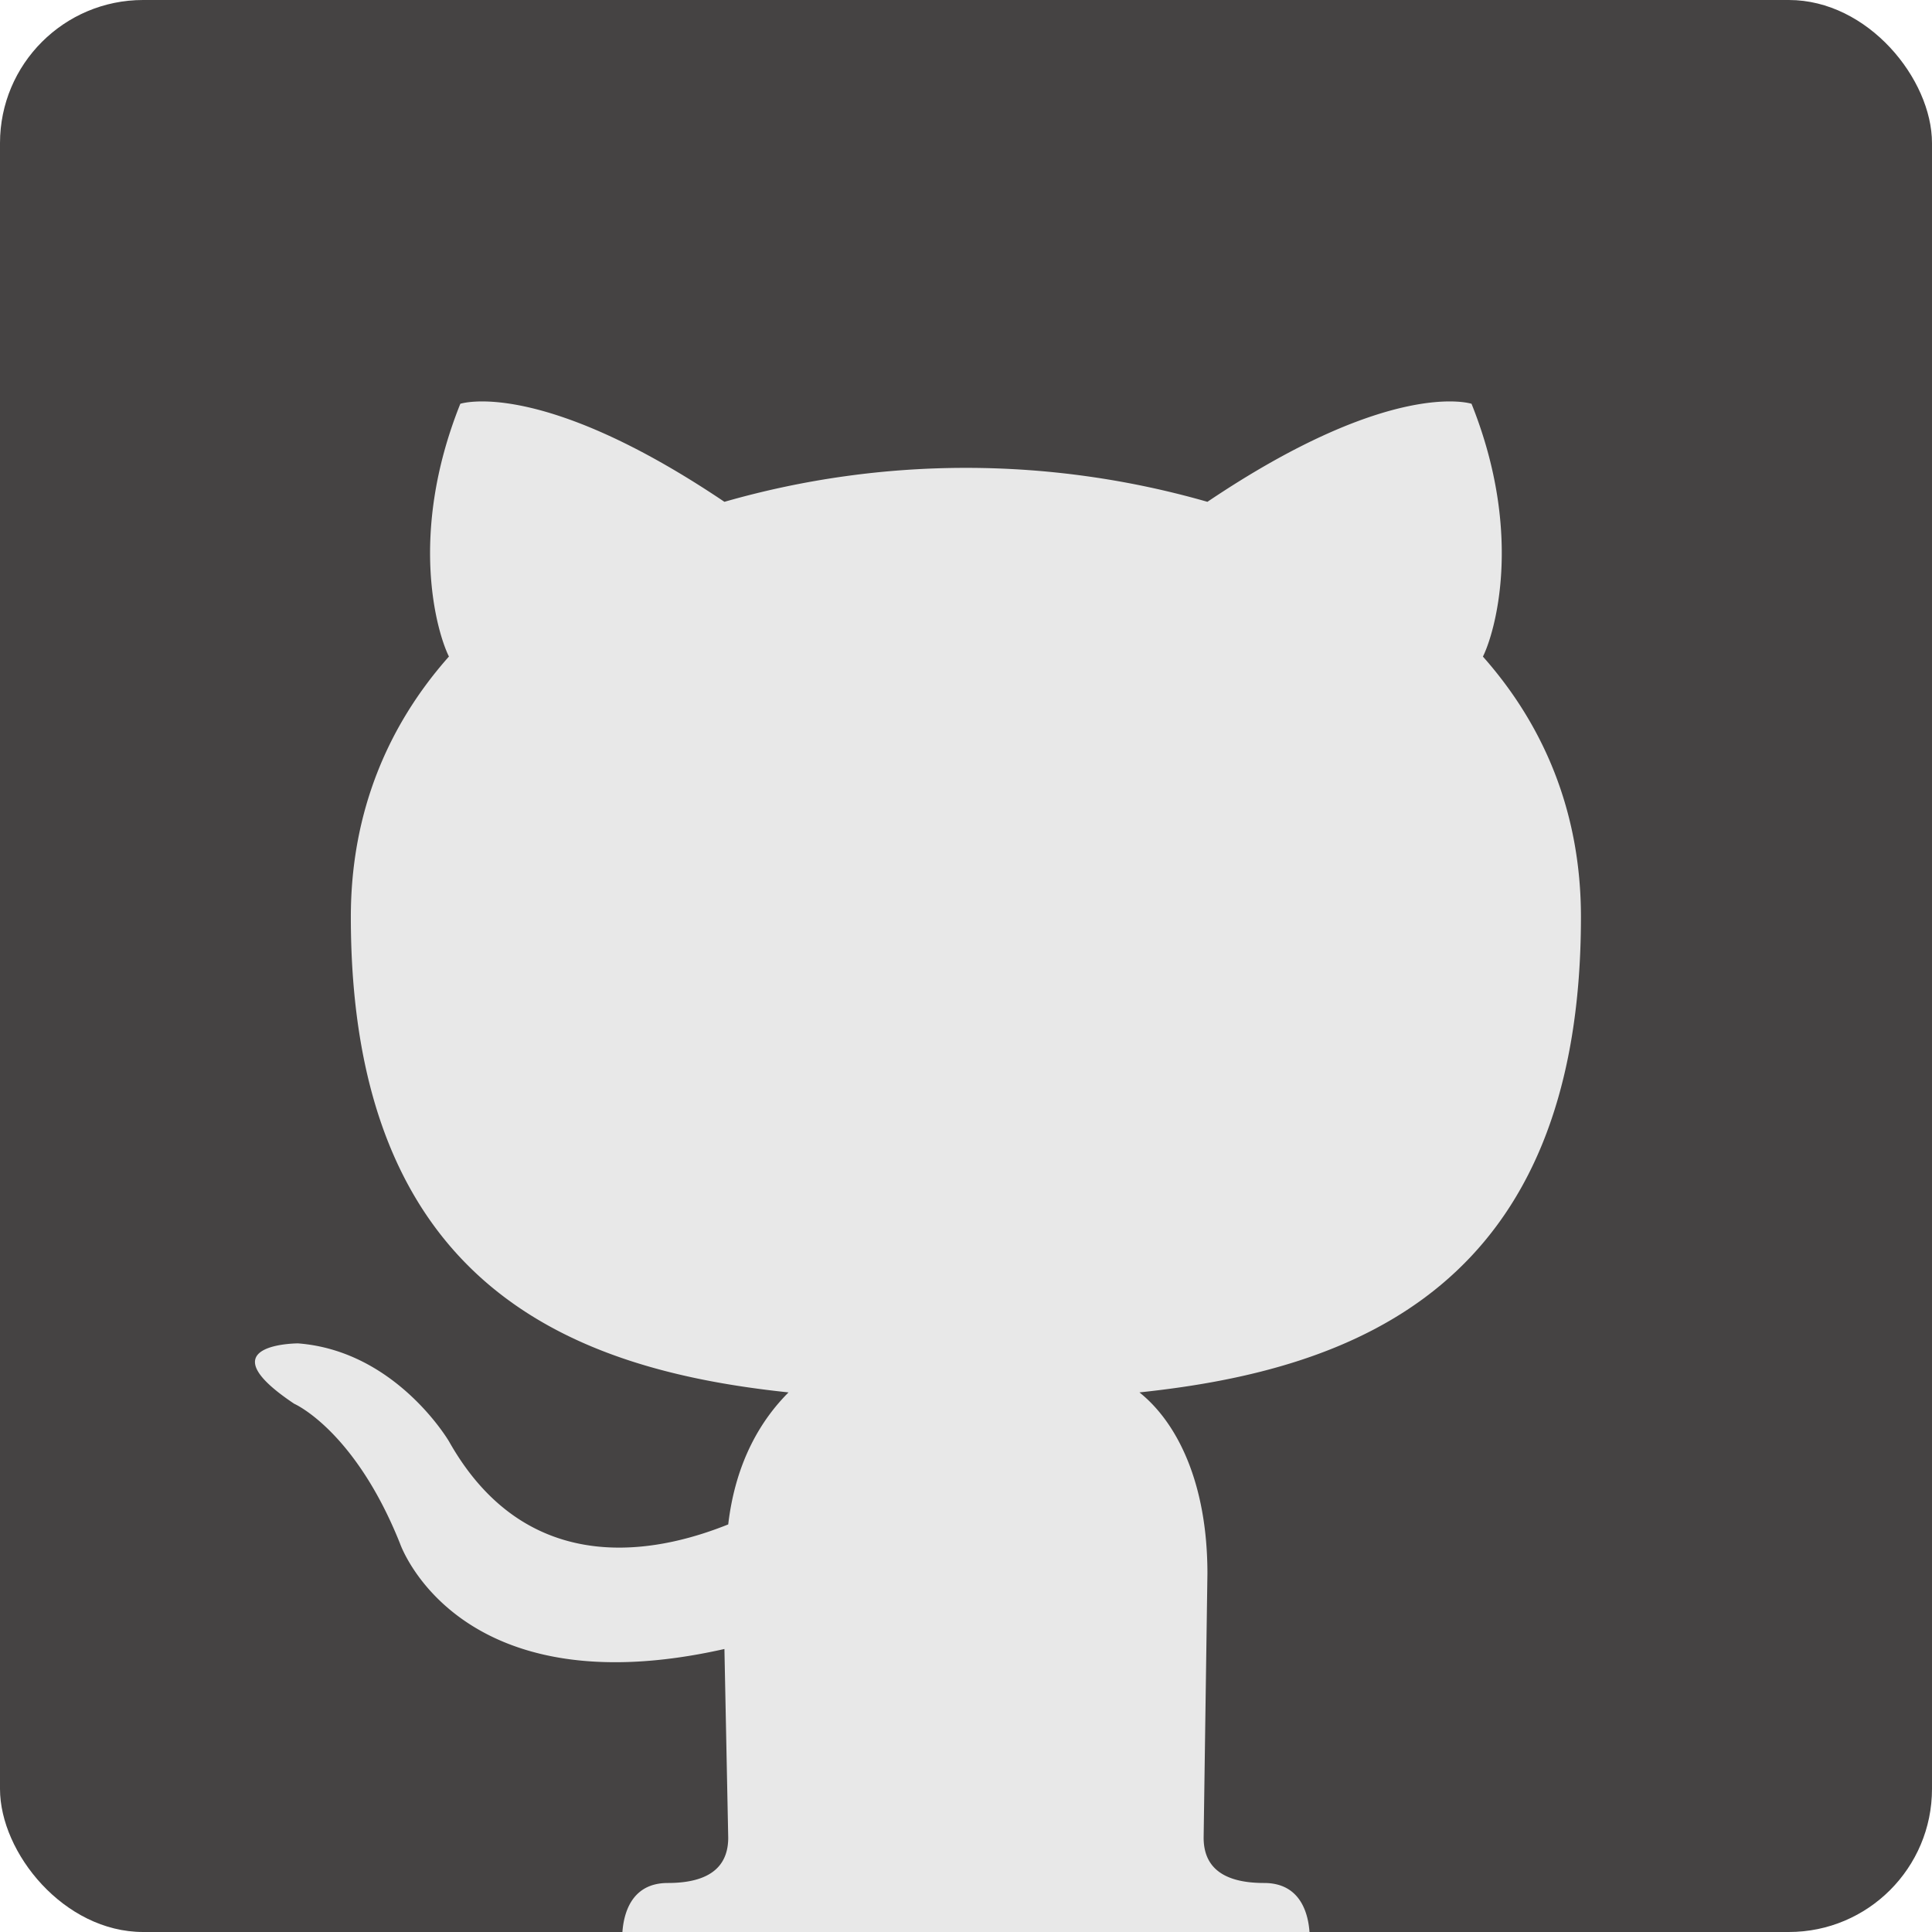 <svg xmlns="http://www.w3.org/2000/svg" width="27" height="27" fill="none"><g clip-path="url(#a)" opacity=".8"><path fill="#161414" d="M26.992 0H.008A.008.008 0 0 0 0 .008v26.984c0 .005.004.008.008.008h26.984a.008.008 0 0 0 .008-.008V.008A.008.008 0 0 0 26.992 0Z"/><path fill="#E2E2E2" d="M17.666 26.315c.738 0 .633.896.633.896H8.7s-.105-.896.633-.896c.686 0 .844-.317.844-.633l-.053-2.637c-3.744.844-4.535-1.477-4.535-1.477-.633-1.582-1.477-1.95-1.477-1.95-1.265-.844.053-.844.053-.844 1.371.105 2.11 1.37 2.11 1.37 1.16 2.057 3.11 1.477 3.902 1.16.105-.896.474-1.476.843-1.845-3.005-.316-6.117-1.476-6.117-6.644 0-1.477.528-2.69 1.371-3.64-.158-.315-.58-1.687.159-3.532 0 0 1.107-.37 3.691 1.37a12.237 12.237 0 0 1 6.75 0c2.584-1.74 3.691-1.37 3.691-1.37.739 1.845.317 3.217.159 3.533.843.95 1.37 2.162 1.37 3.639 0 5.168-3.163 6.328-6.17 6.644.528.422.95 1.266.95 2.531l-.053 3.692c0 .316.158.633.844.633Z"/></g><defs><clipPath id="a"><rect width="27" height="27" fill="#fff" rx="2"/></clipPath></defs></svg>